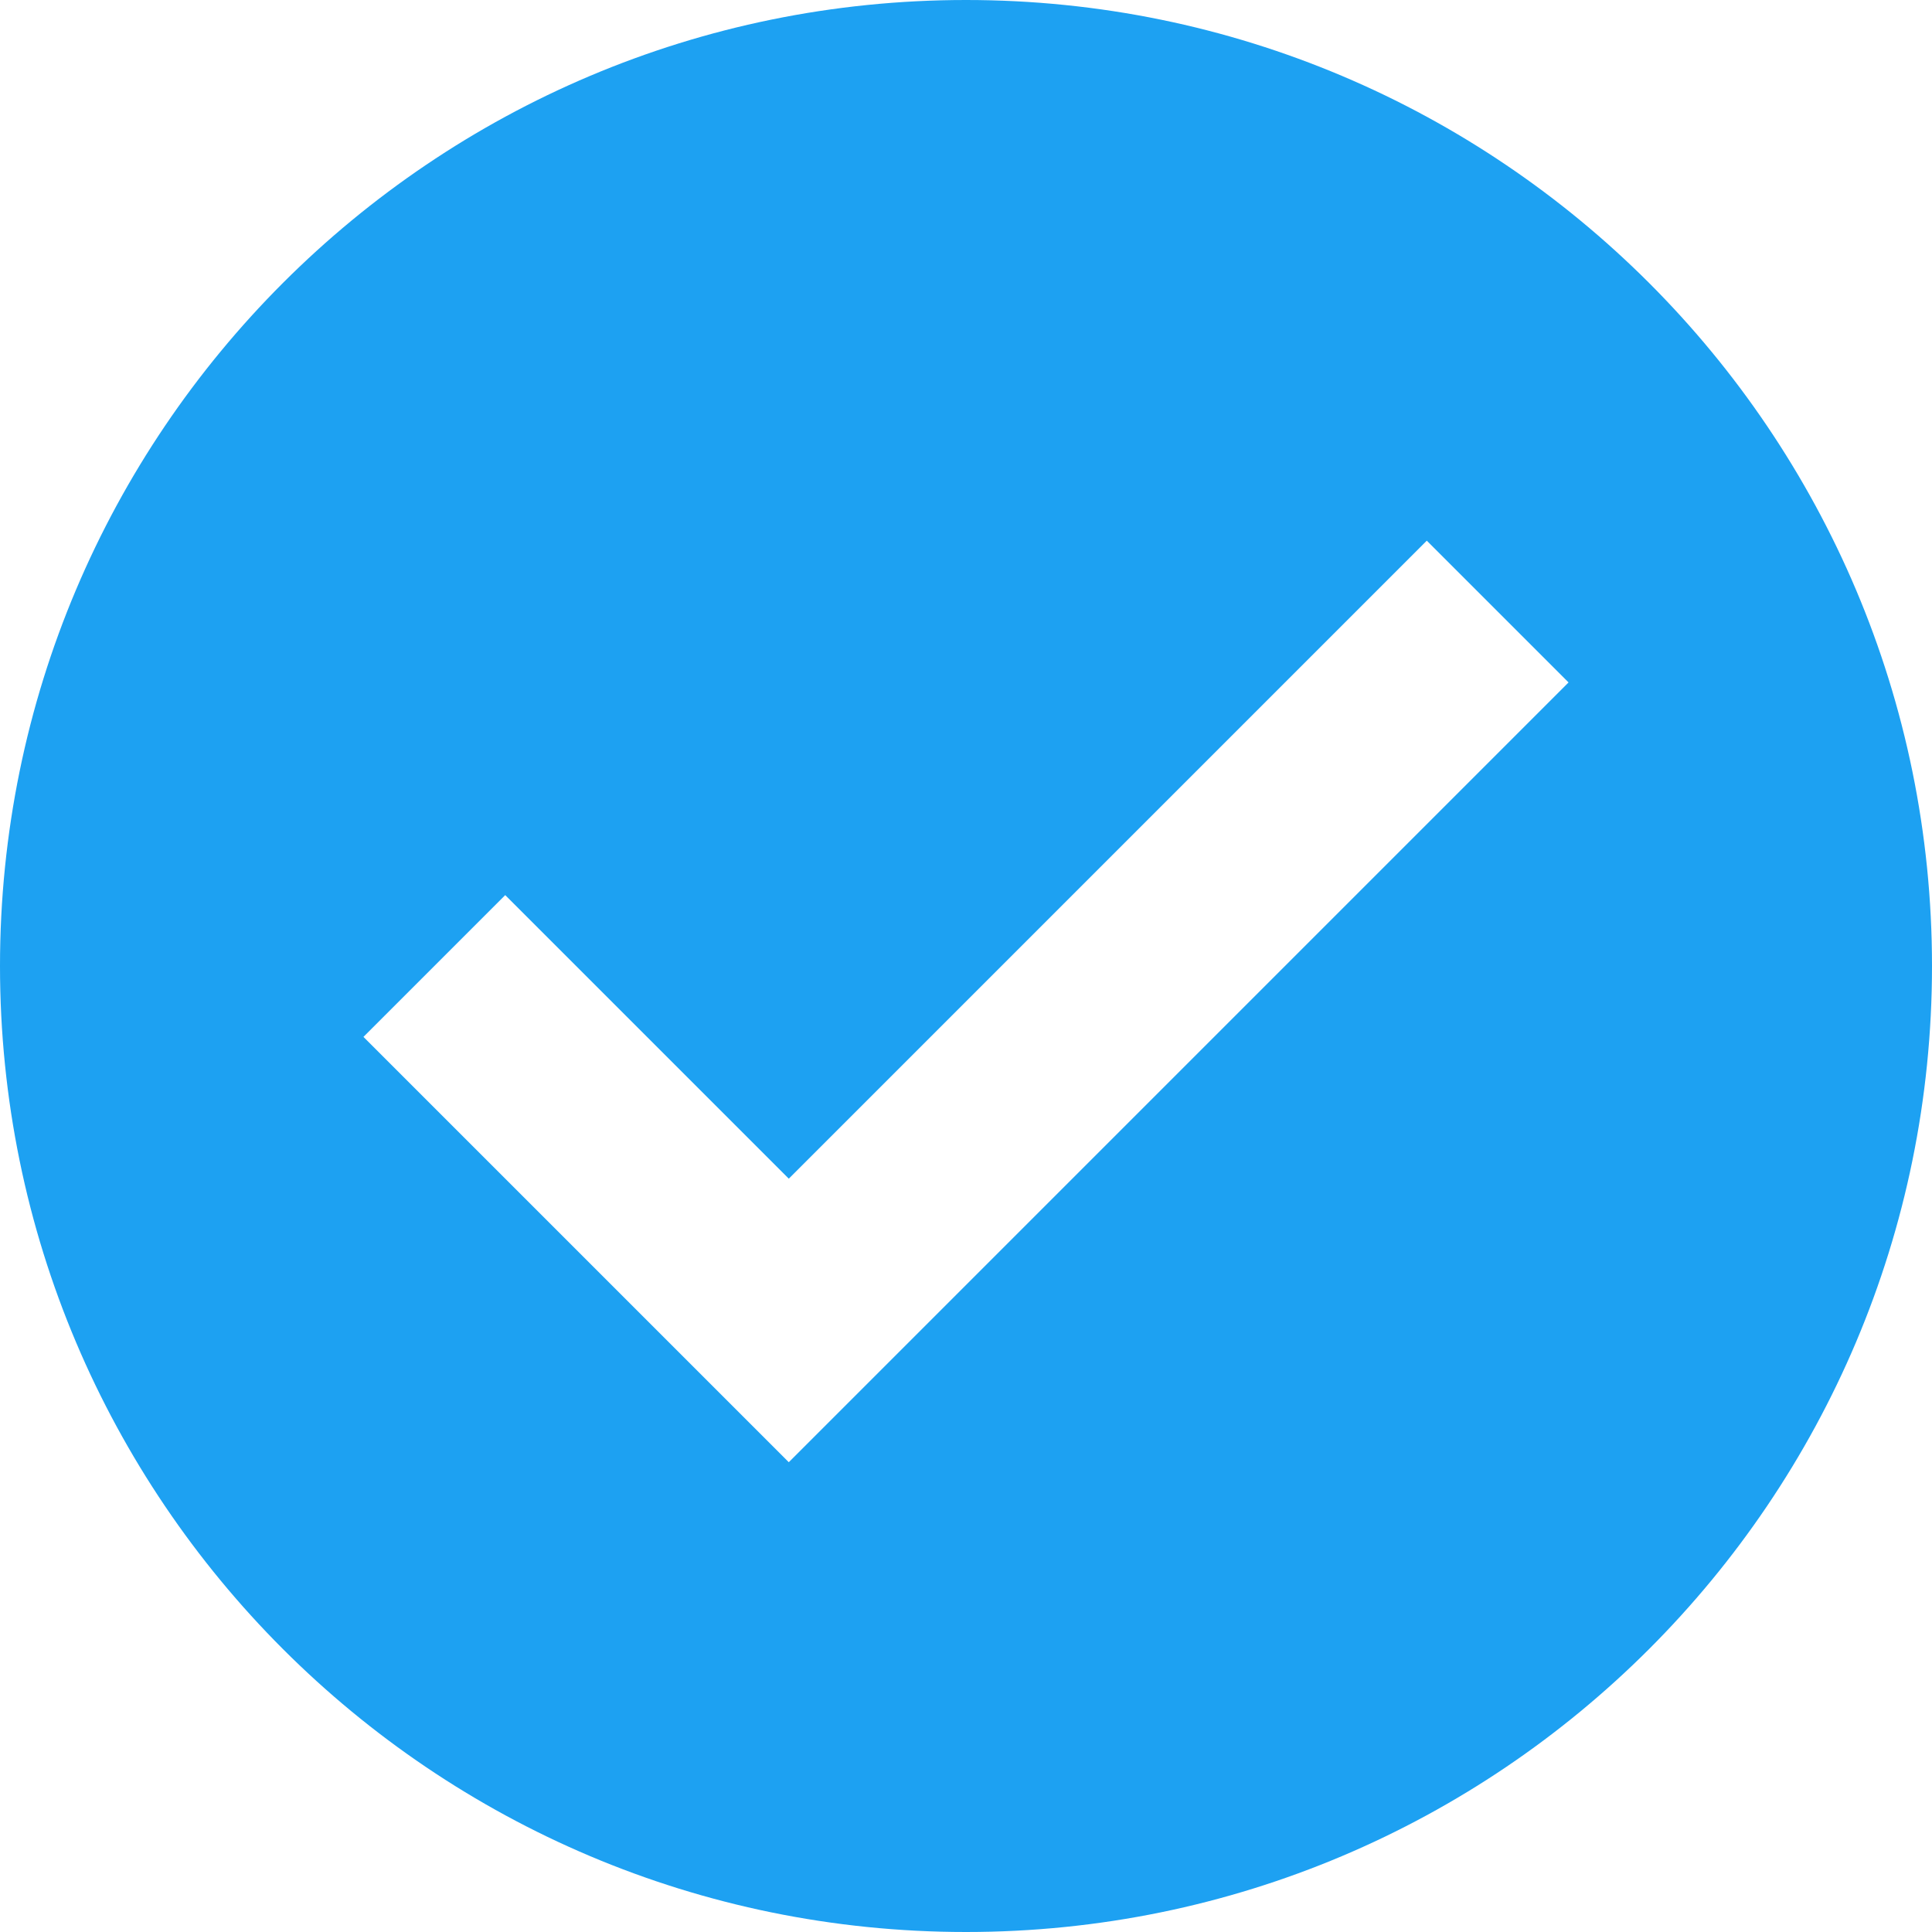 <?xml version="1.0" encoding="UTF-8"?>
<svg width="100px" height="100px" viewBox="0 0 100 100" version="1.1" xmlns="http://www.w3.org/2000/svg" xmlns:xlink="http://www.w3.org/1999/xlink">
    <!-- Generator: Sketch 52.6 (67491) - http://www.bohemiancoding.com/sketch -->
    <title>checked</title>
    <desc>Created with Sketch.</desc>
    <g id="Symbols" stroke="none" stroke-width="1" fill="none" fill-rule="evenodd">
        <g id="Desktop-HD" transform="translate(-919, -466)" fill="#1DA1F2" fill-rule="nonzero">
            <g id="checked" transform="translate(919, 466)">
                <path d="M50,0 C22.387,0 0,22.386 0,50 C0,77.614 22.387,100 50,100 C77.616,100 100,77.614 100,50 C100,22.386 77.615,0 50,0 Z M40.828,75.684 L18.812,53.669 L26.15,46.331 L40.828,61.008 L73.85,27.985 L81.188,35.323 L40.828,75.684 Z" id="Shape"></path>
            </g>
        </g>
    </g>
</svg>